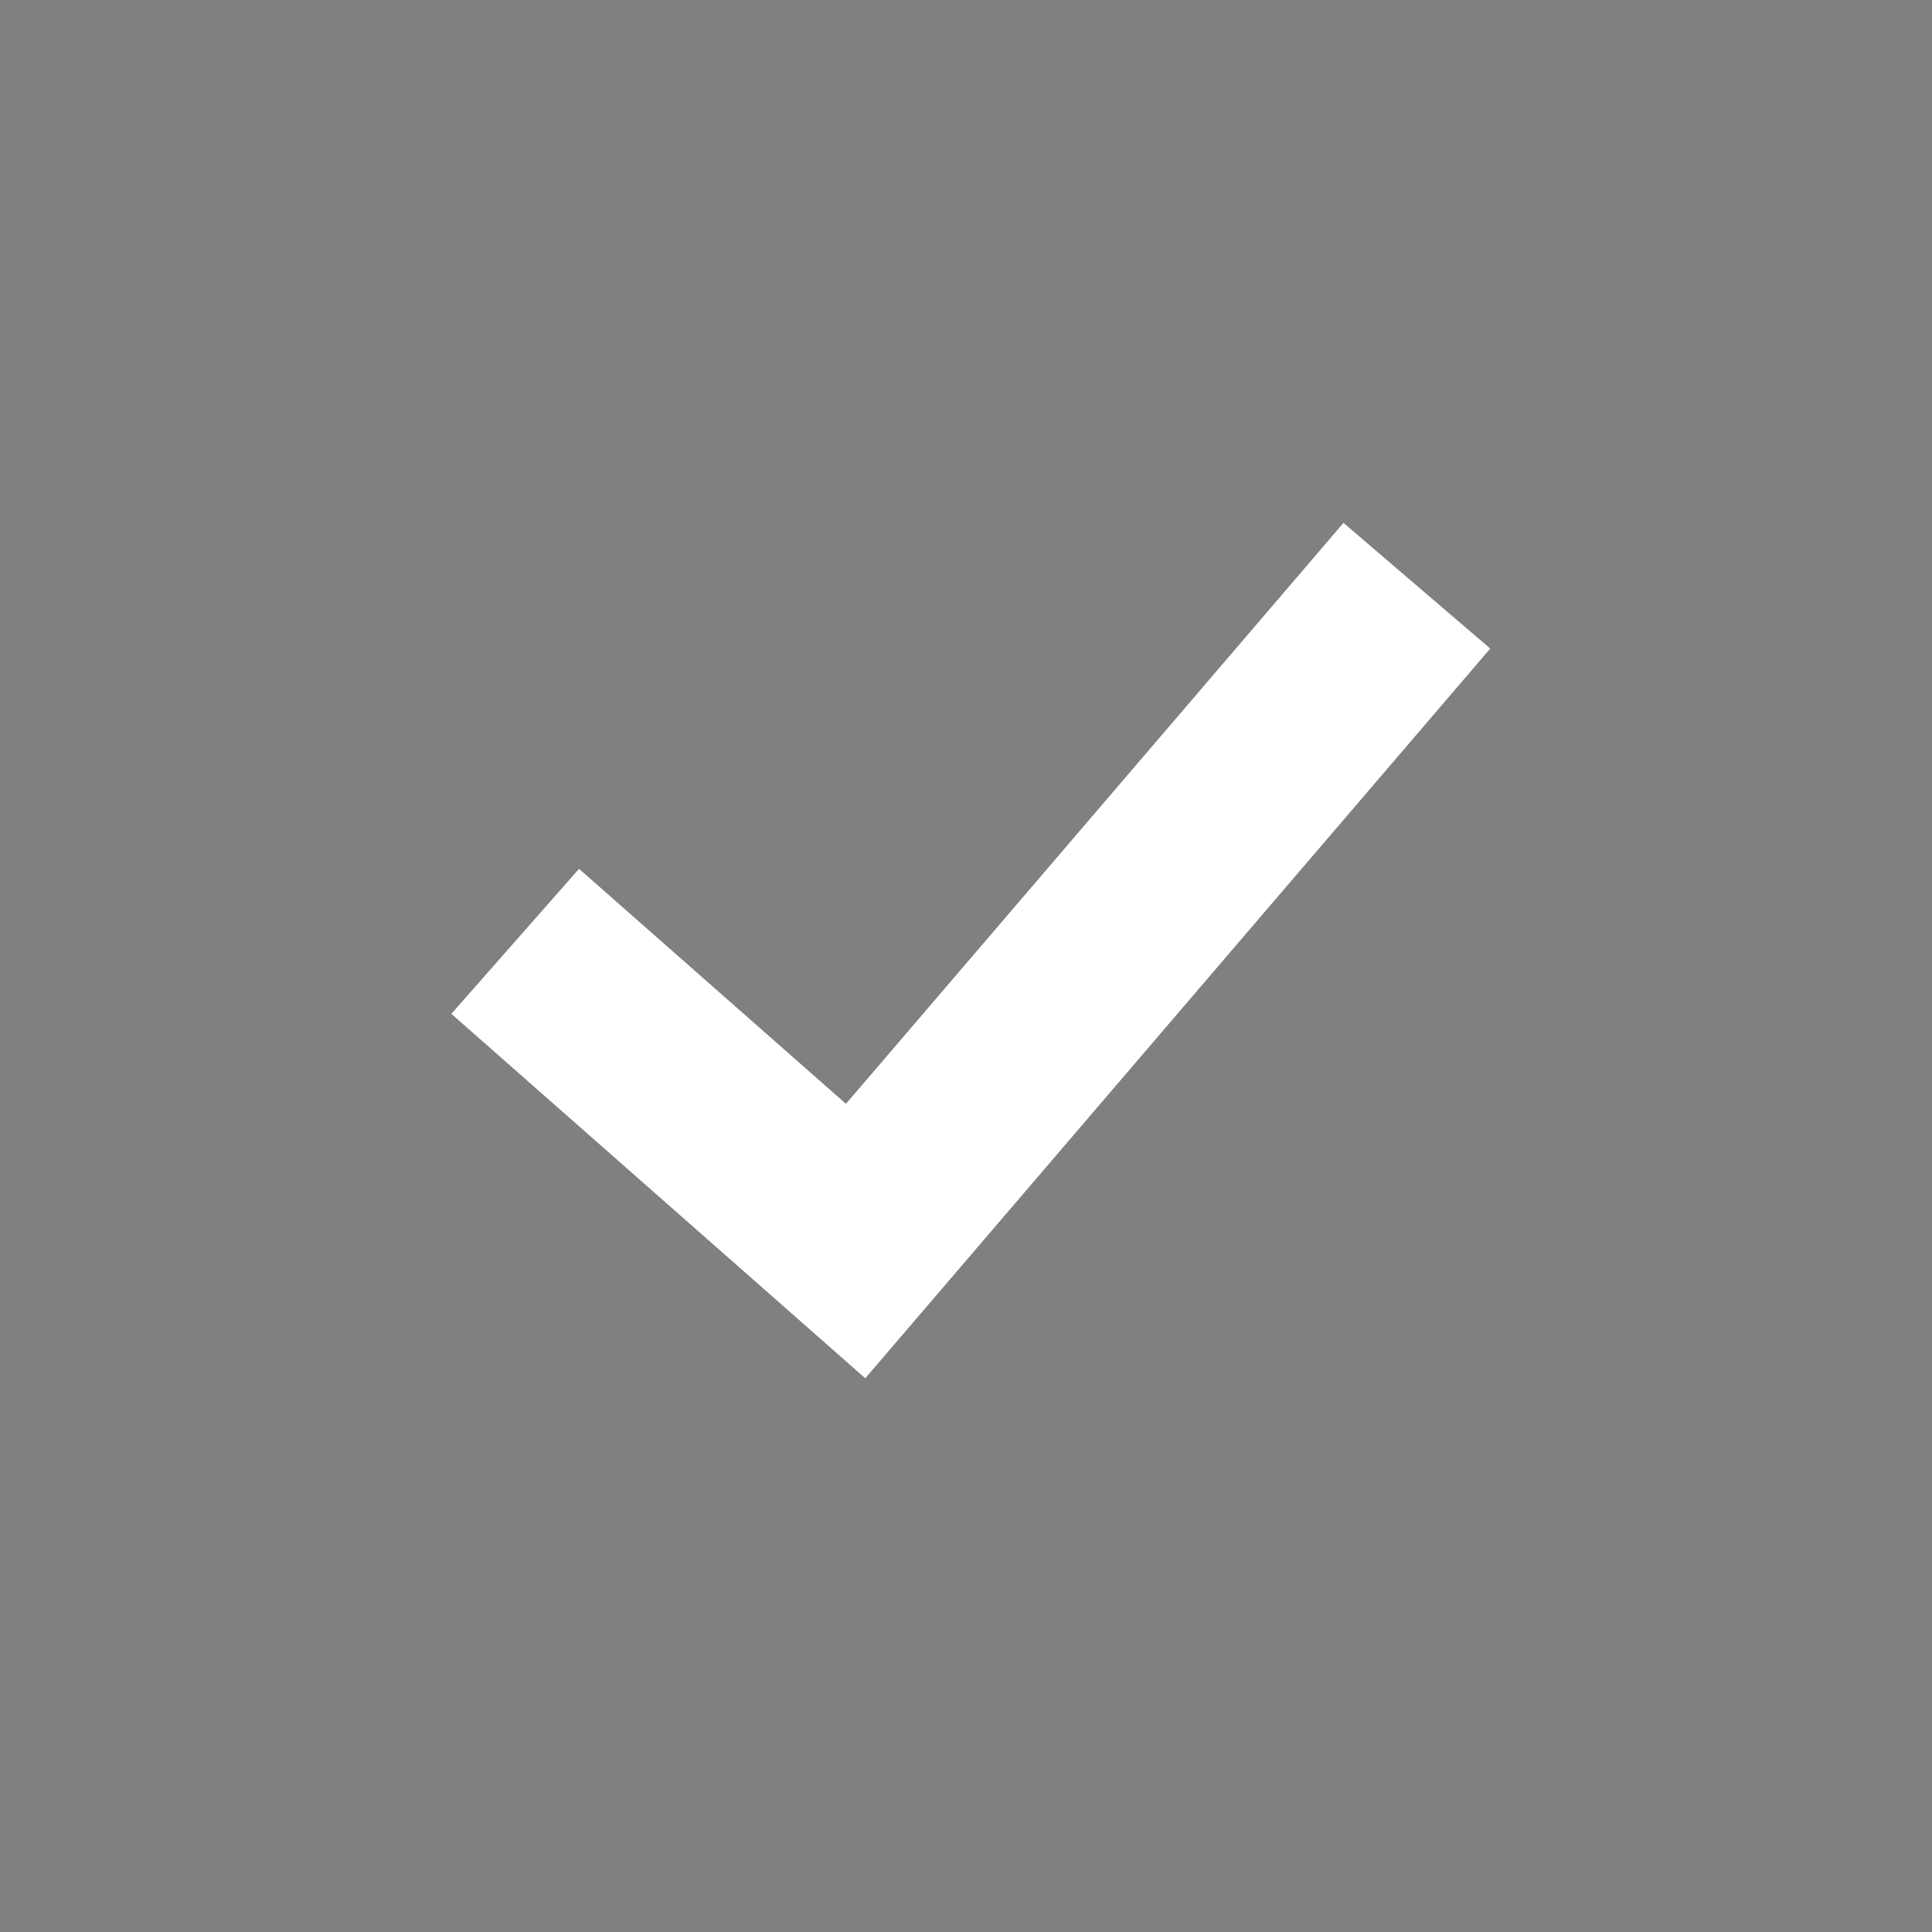 <?xml version="1.0" encoding="utf-8"?>
<!-- Generator: Adobe Illustrator 16.0.4, SVG Export Plug-In . SVG Version: 6.00 Build 0)  -->
<!DOCTYPE svg PUBLIC "-//W3C//DTD SVG 1.1//EN" "http://www.w3.org/Graphics/SVG/1.1/DTD/svg11.dtd">
<svg version="1.1" id="Layer_1" xmlns="http://www.w3.org/2000/svg" xmlns:xlink="http://www.w3.org/1999/xlink" x="0px" y="0px"
	 width="30px" height="30px" viewBox="0 0 30 30" enable-background="new 0 0 30 30" xml:space="preserve">
<rect x="0" y="0" width="30" height="30" fill="#808080" stroke="none"/>
<rect x="250.001" fill="#231F20" width="30" height="30.001"/>
<g>
	<line fill="none" stroke="#FFFFFF" stroke-width="3" stroke-miterlimit="10" x1="272.167" y1="15" x2="257.167" y2="15"/>
	<line fill="none" stroke="#FFFFFF" stroke-width="3" stroke-miterlimit="10" x1="264.667" y1="22.501" x2="264.667" y2="7.5"/>
</g>
<rect x="150.001" fill="#231F20" width="30" height="30.001"/>
<g>
	<polygon fill="#FFFFFF" points="165.913,7.758 164.513,7.758 164.489,7.758 163.087,7.758 162.237,10.758 166.763,10.758 	"/>
	<polygon fill="#FFFFFF" points="157.001,15.342 157.312,16.708 157.317,16.729 157.63,18.097 160.731,18.259 159.724,13.848 	"/>
	<polygon fill="#FFFFFF" points="160.03,21.106 161.292,21.714 161.313,21.724 162.575,22.333 164.638,20.009 160.562,18.046 	"/>
	<polygon fill="#FFFFFF" points="166.427,22.331 167.688,21.724 167.71,21.714 168.972,21.106 168.44,18.044 164.364,20.009 	"/>
	<polygon fill="#FFFFFF" points="171.372,18.095 171.685,16.729 171.688,16.706 172.001,15.34 169.276,13.848 168.271,18.259 	"/>
	<polygon fill="#FFFFFF" points="171.144,11.586 170.271,10.491 170.255,10.473 169.382,9.378 166.515,10.576 169.337,14.114 	"/>
	<polygon fill="#FFFFFF" points="159.618,9.379 158.745,10.474 158.729,10.492 157.856,11.588 159.663,14.115 162.485,10.577 	"/>
	<path fill="#FFFFFF" d="M164.501,9.373c-3.152,0-5.707,2.555-5.707,5.705c0,3.151,2.555,5.706,5.707,5.706
		c3.15,0,5.705-2.555,5.705-5.706C170.206,11.928,167.651,9.373,164.501,9.373z M164.501,18.079c-1.656,0-3-1.344-3-3.001
		s1.344-3,3-3c1.654,0,3,1.343,3,3S166.155,18.079,164.501,18.079z"/>
</g>
<rect x="100.001" fill="#231F20" width="30" height="30.001"/>
<g>
	<line fill="none" stroke="#FFFFFF" stroke-width="3" stroke-miterlimit="10" x1="123.229" y1="9.615" x2="112.7" y2="9.615"/>
	<ellipse fill="#FFFFFF" cx="109.009" cy="9.615" rx="1.508" ry="1.5"/>
	<line fill="none" stroke="#FFFFFF" stroke-width="3" stroke-miterlimit="10" x1="123.229" y1="15.615" x2="112.7" y2="15.615"/>
	<ellipse fill="#FFFFFF" cx="109.009" cy="15.615" rx="1.508" ry="1.501"/>
	<line fill="none" stroke="#FFFFFF" stroke-width="3" stroke-miterlimit="10" x1="123.229" y1="21.616" x2="112.7" y2="21.616"/>
	<ellipse fill="#FFFFFF" cx="109.009" cy="21.616" rx="1.508" ry="1.5"/>
</g>
<rect x="50.001" fill="#231F20" width="30" height="30.001"/>
<g>
	<line fill="none" stroke="#FFFFFF" stroke-width="3" stroke-miterlimit="10" x1="59.001" y1="11.615" x2="59.001" y2="22.616"/>
	<line fill="none" stroke="#FFFFFF" stroke-width="3" stroke-miterlimit="10" x1="65.001" y1="7.615" x2="65.001" y2="22.616"/>
	<line fill="none" stroke="#FFFFFF" stroke-width="3" stroke-miterlimit="10" x1="71.001" y1="10.095" x2="71.001" y2="22.616"/>
</g>
<polyline fill="none" stroke="#FFFFFF" stroke-width="3" stroke-miterlimit="10" points="22.001,9.095 13.286,19.271 8,14.617 "/>
<g>
	<path fill="none" stroke="#FFFFFF" stroke-width="3" stroke-miterlimit="10" d="M-32.912,9.984
		c-0.483-0.54-1.217-1.053-2.291-1.053c-1.422,0-2.534,1.086-2.534,2.473c0,1.812,1.641,2.598,3.087,3.291
		c1.826,0.874,2.934,1.515,2.934,3.032c0,1.709-0.816,2.785-2.361,3.109c0,0-0.83,0.232-1.937-0.033s-2.02-1.062-2.479-2.115"/>
	<line fill="none" stroke="#FFFFFF" stroke-width="3" stroke-miterlimit="10" x1="-35.105" y1="6.154" x2="-35.105" y2="9.932"/>
	<line fill="none" stroke="#FFFFFF" stroke-width="3" stroke-miterlimit="10" x1="-35.105" y1="20.153" x2="-35.105" y2="23.931"/>
</g>
</svg>
